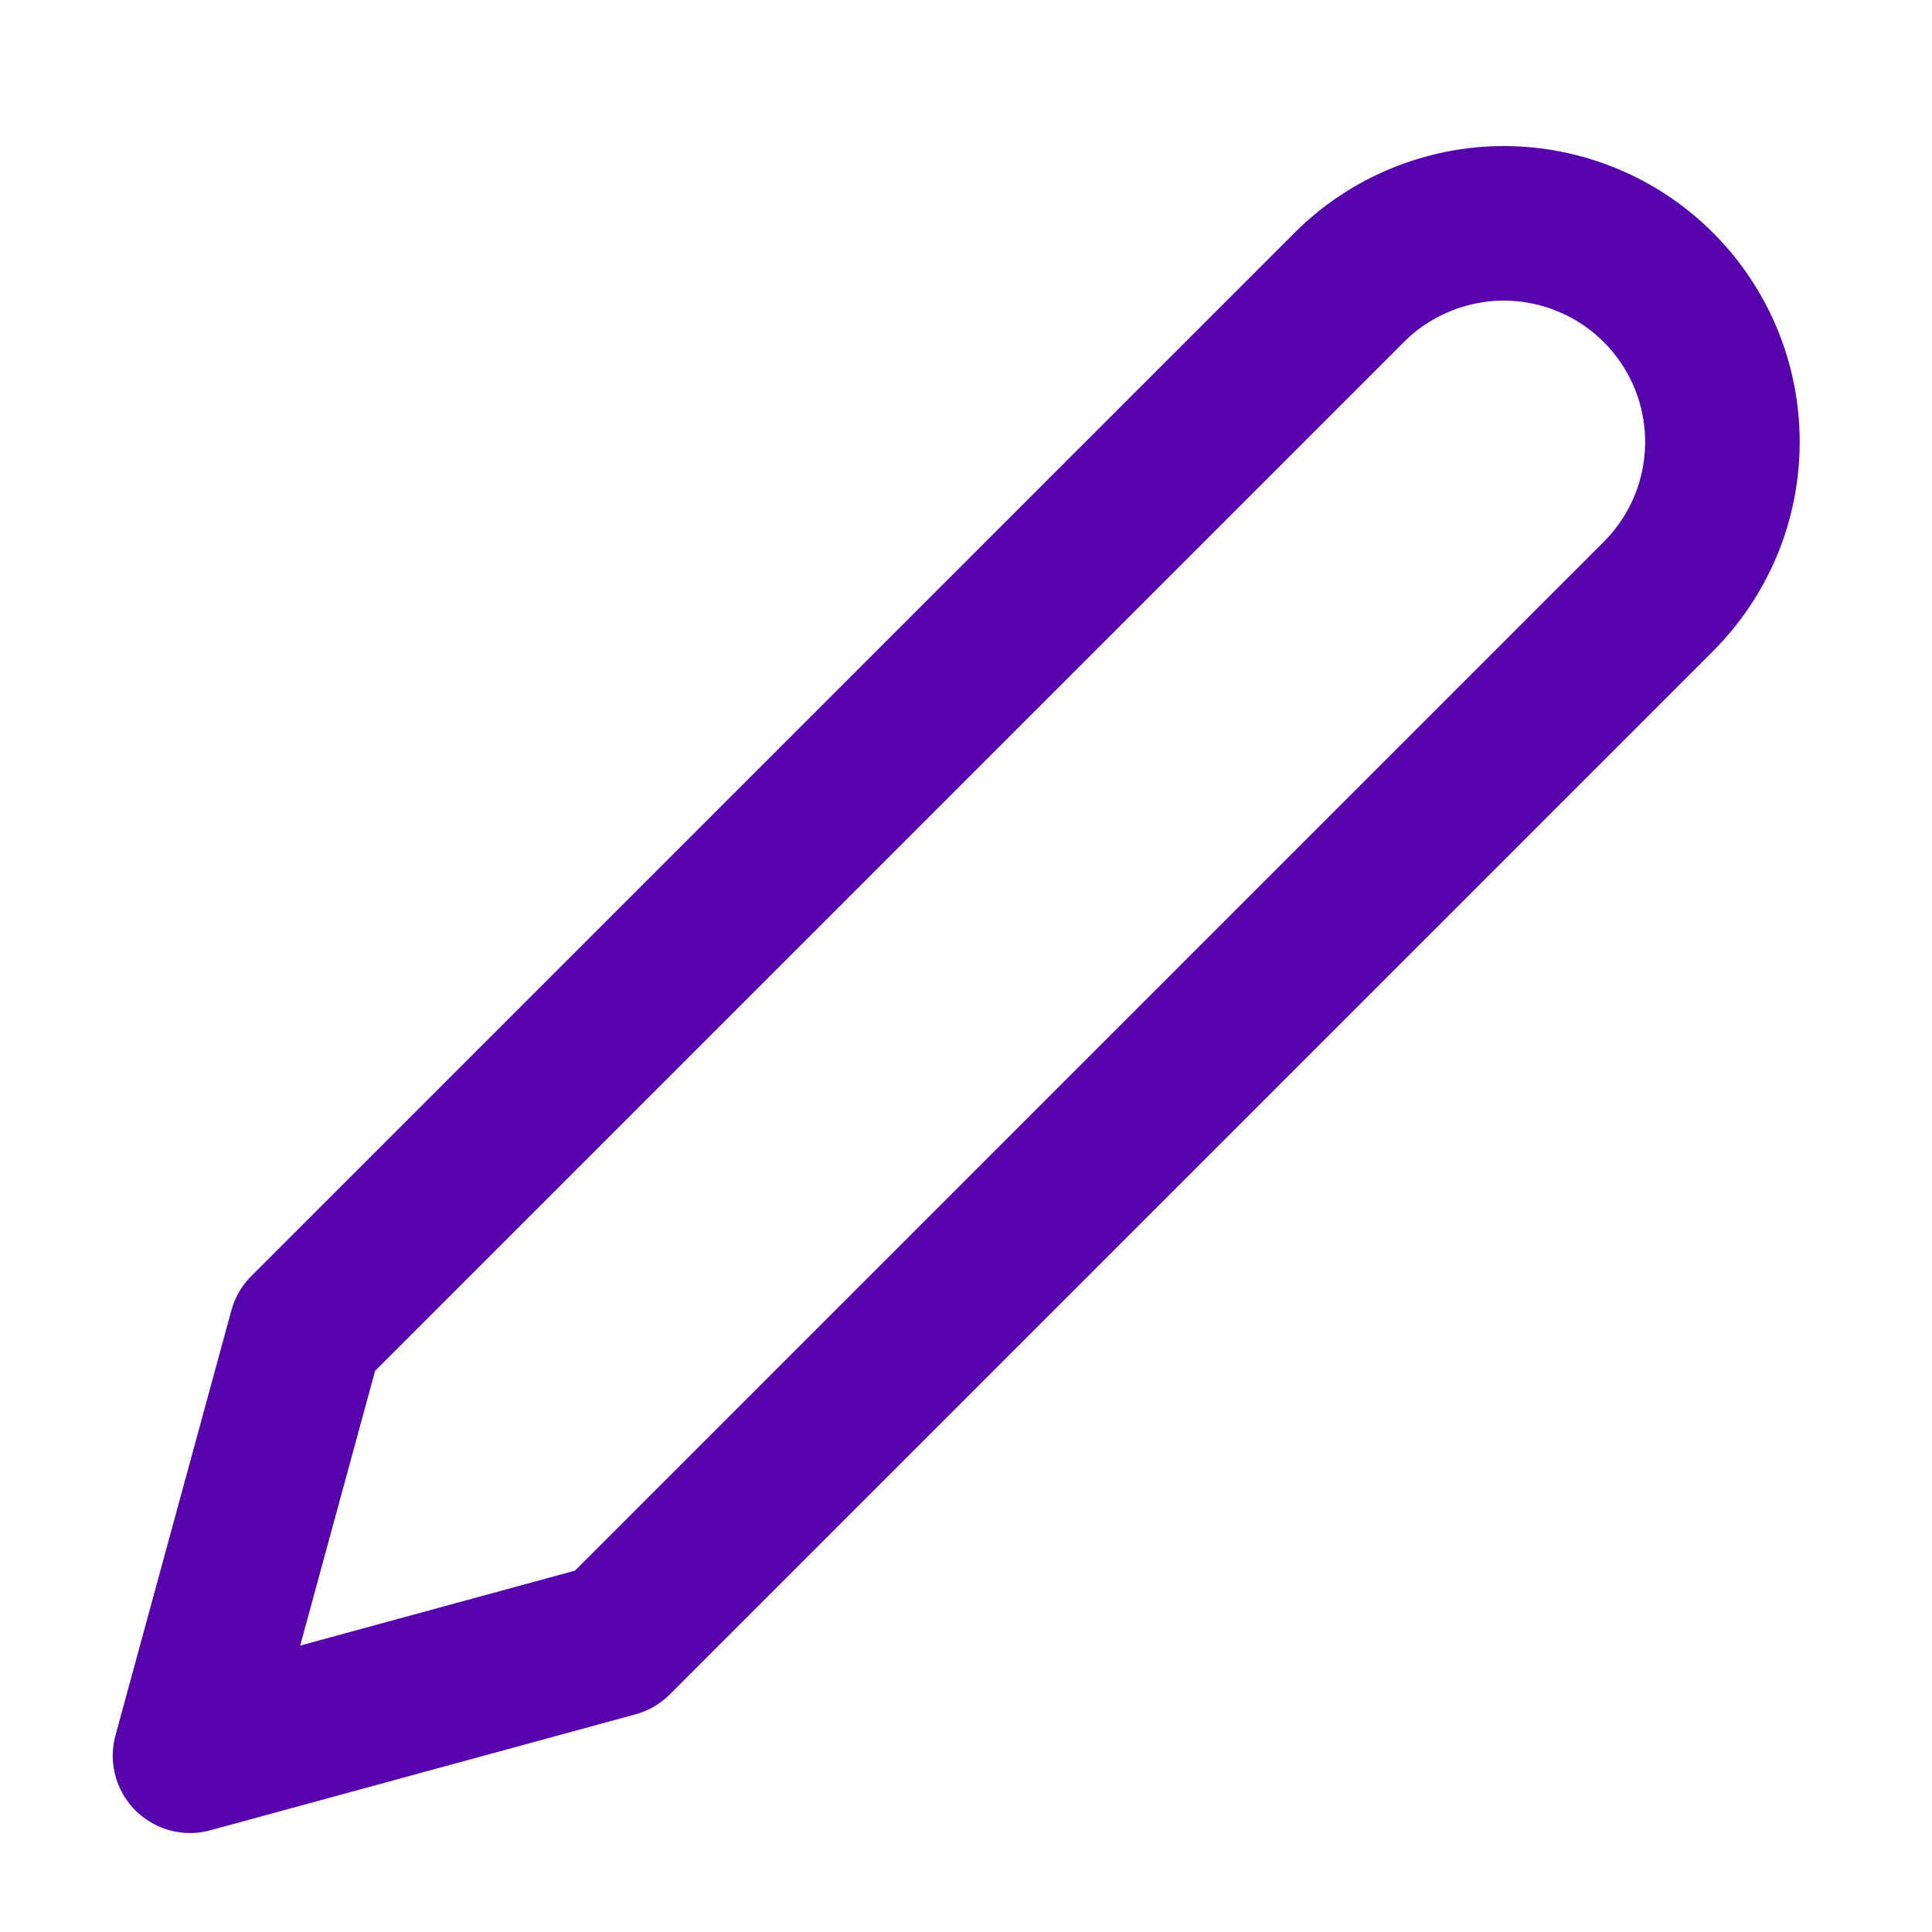 <svg width="25" height="25" viewBox="0 0 25 25" fill="none" xmlns="http://www.w3.org/2000/svg">
<path d="M17.459 3.719C17.722 3.456 18.034 3.248 18.377 3.106C18.72 2.964 19.088 2.89 19.459 2.89C19.831 2.89 20.199 2.964 20.542 3.106C20.885 3.248 21.197 3.456 21.459 3.719C21.722 3.981 21.93 4.293 22.073 4.636C22.215 4.98 22.288 5.347 22.288 5.719C22.288 6.09 22.215 6.458 22.073 6.801C21.93 7.144 21.722 7.456 21.459 7.719L7.959 21.219L2.459 22.719L3.959 17.219L17.459 3.719Z" stroke="#5603AD" stroke-width="2" stroke-linecap="round" stroke-linejoin="round"/>
</svg>
